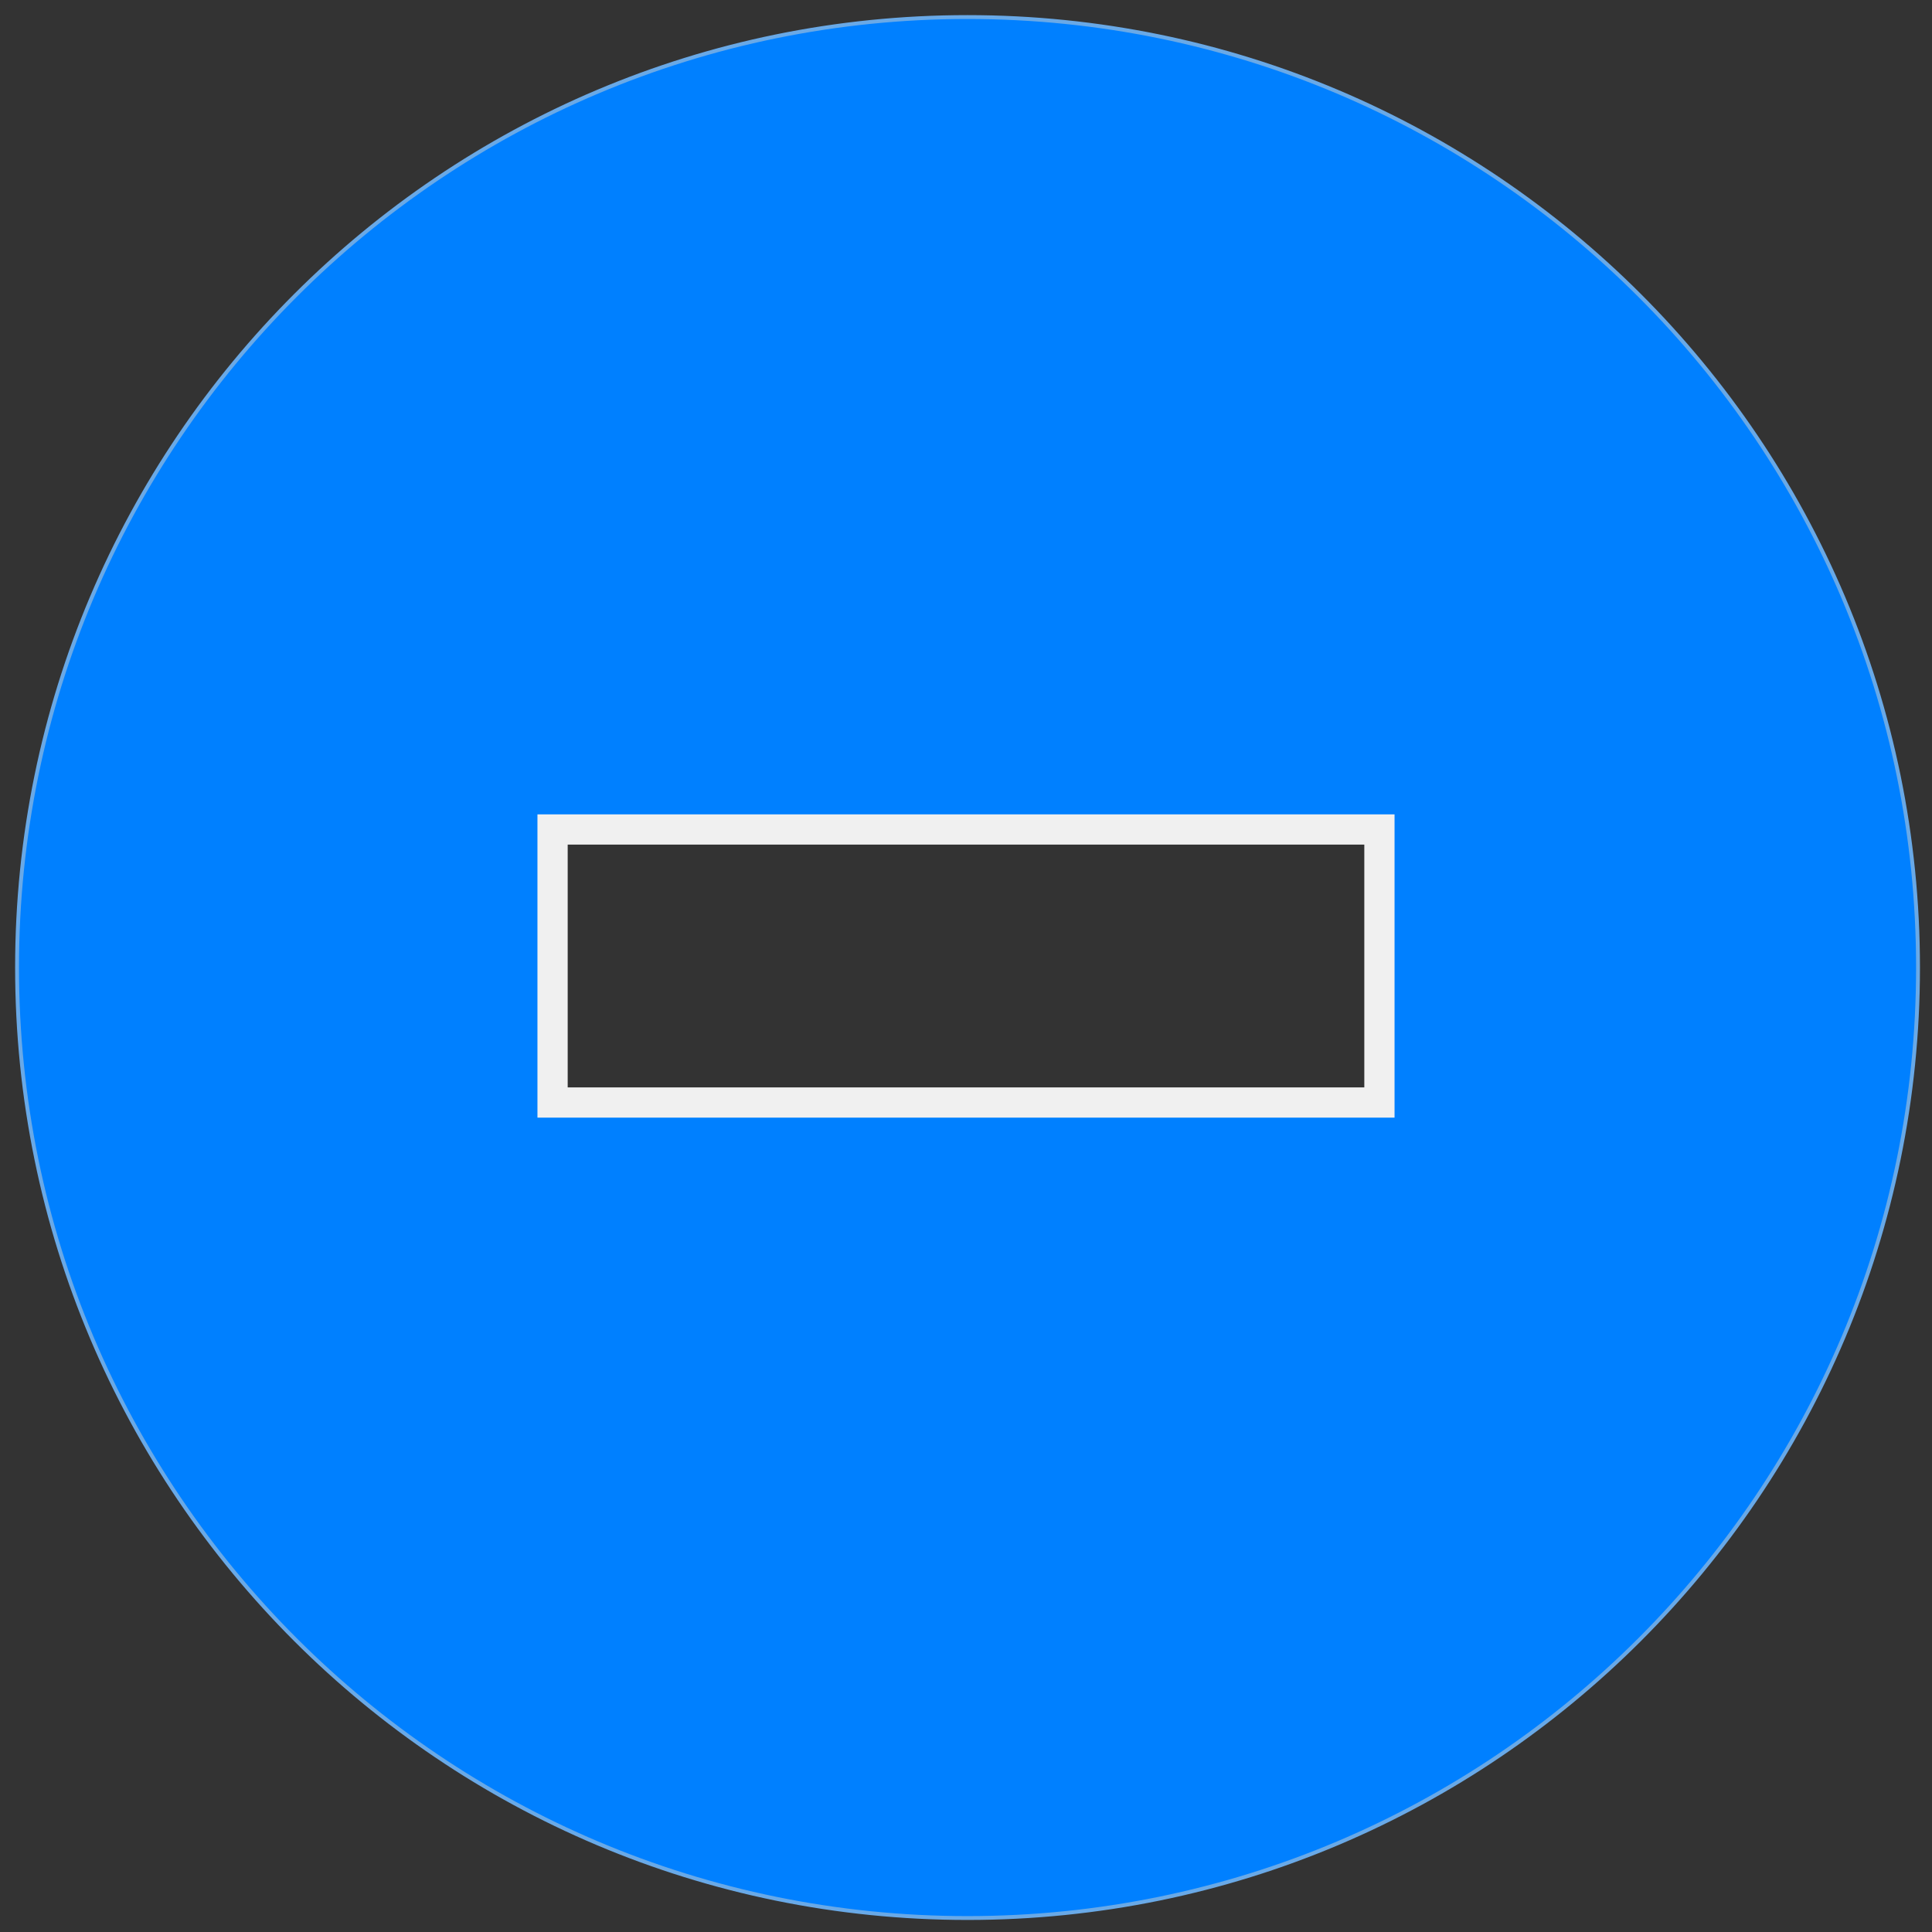<?xml version="1.0" encoding="UTF-8" standalone="no"?>
<!-- Created with Inkscape (http://www.inkscape.org/) -->

<svg
   xmlns:dc="http://purl.org/dc/elements/1.1/"
   xmlns:cc="http://creativecommons.org/ns#"
   xmlns:rdf="http://www.w3.org/1999/02/22-rdf-syntax-ns#"
   xmlns:svg="http://www.w3.org/2000/svg"
   xmlns="http://www.w3.org/2000/svg"
   xmlns:sodipodi="http://sodipodi.sourceforge.net/DTD/sodipodi-0.dtd"
   xmlns:inkscape="http://www.inkscape.org/namespaces/inkscape"
   width="64"
   height="64"
   viewBox="0 0 16.933 16.933"
   version="1.1"
   id="svg930"
   sodipodi:docname="decrease.svg"
   inkscape:version="0.92.4 (5da689c313, 2019-01-14)">
  <rect x="0" y="0" width="16.933" height="16.933" fill="#333333" stroke="none"/>
  <defs
     id="defs924" />
  <sodipodi:namedview
     id="base"
     pagecolor="#ffffff"
     bordercolor="#666666"
     borderopacity="1.0"
     inkscape:pageopacity="0.0"
     inkscape:pageshadow="2"
     inkscape:zoom="4.8116407"
     inkscape:cx="-68.797218"
     inkscape:cy="35.209618"
     inkscape:document-units="mm"
     inkscape:current-layer="layer1"
     showgrid="false"
     inkscape:pagecheckerboard="true"
     units="px"
     fit-margin-top="0"
     fit-margin-left="0"
     fit-margin-right="0"
     fit-margin-bottom="0" />
  <g
     inkscape:label="Layer 1"
     inkscape:groupmode="layer"
     id="layer1"
     transform="translate(-57.811,-222.255)">
    <path
       style="fill:#0080ff;fill-opacity:0.997;fill-rule:nonzero;stroke:#69a9e7;stroke-width:0.128;stroke-linecap:square;stroke-linejoin:miter;stroke-miterlimit:4;stroke-dasharray:none;stroke-opacity:1"
       d="M 32,0.564 C 14.638,0.564 0.564,14.638 0.564,32 0.564,49.362 14.638,63.436 32,63.436 49.362,63.436 63.436,49.362 63.436,32 63.436,14.638 49.362,0.564 32,0.564 Z M 18.305,27.477 h 27.391 v 9.047 H 18.305 Z"
       transform="matrix(0.265,0,0,0.265,57.811,222.255)"
       id="path1475"
       inkscape:connector-curvature="0" />
    <g
       aria-label="-"
       style="font-style:normal;font-variant:normal;font-weight:normal;font-stretch:normal;font-size:22.578px;line-height:1.25;font-family:'Core Sans D 55 Bold';-inkscape-font-specification:'Core Sans D 55 Bold, Normal';font-variant-ligatures:normal;font-variant-caps:normal;font-variant-numeric:normal;text-align:start;letter-spacing:0px;word-spacing:0px;writing-mode:lr-tb;text-anchor:start;fill:none;fill-opacity:1;stroke:#f0f0f0;stroke-width:0.265;stroke-opacity:1"
       id="text827">
      <path
         d="m 62.654,231.918 h 7.247 v -2.393 h -7.247 z"
         style="fill:none;stroke:#f0f0f0;stroke-width:0.265;stroke-opacity:1"
         id="path815"
         inkscape:connector-curvature="0" />
    </g>
  </g>
</svg>
